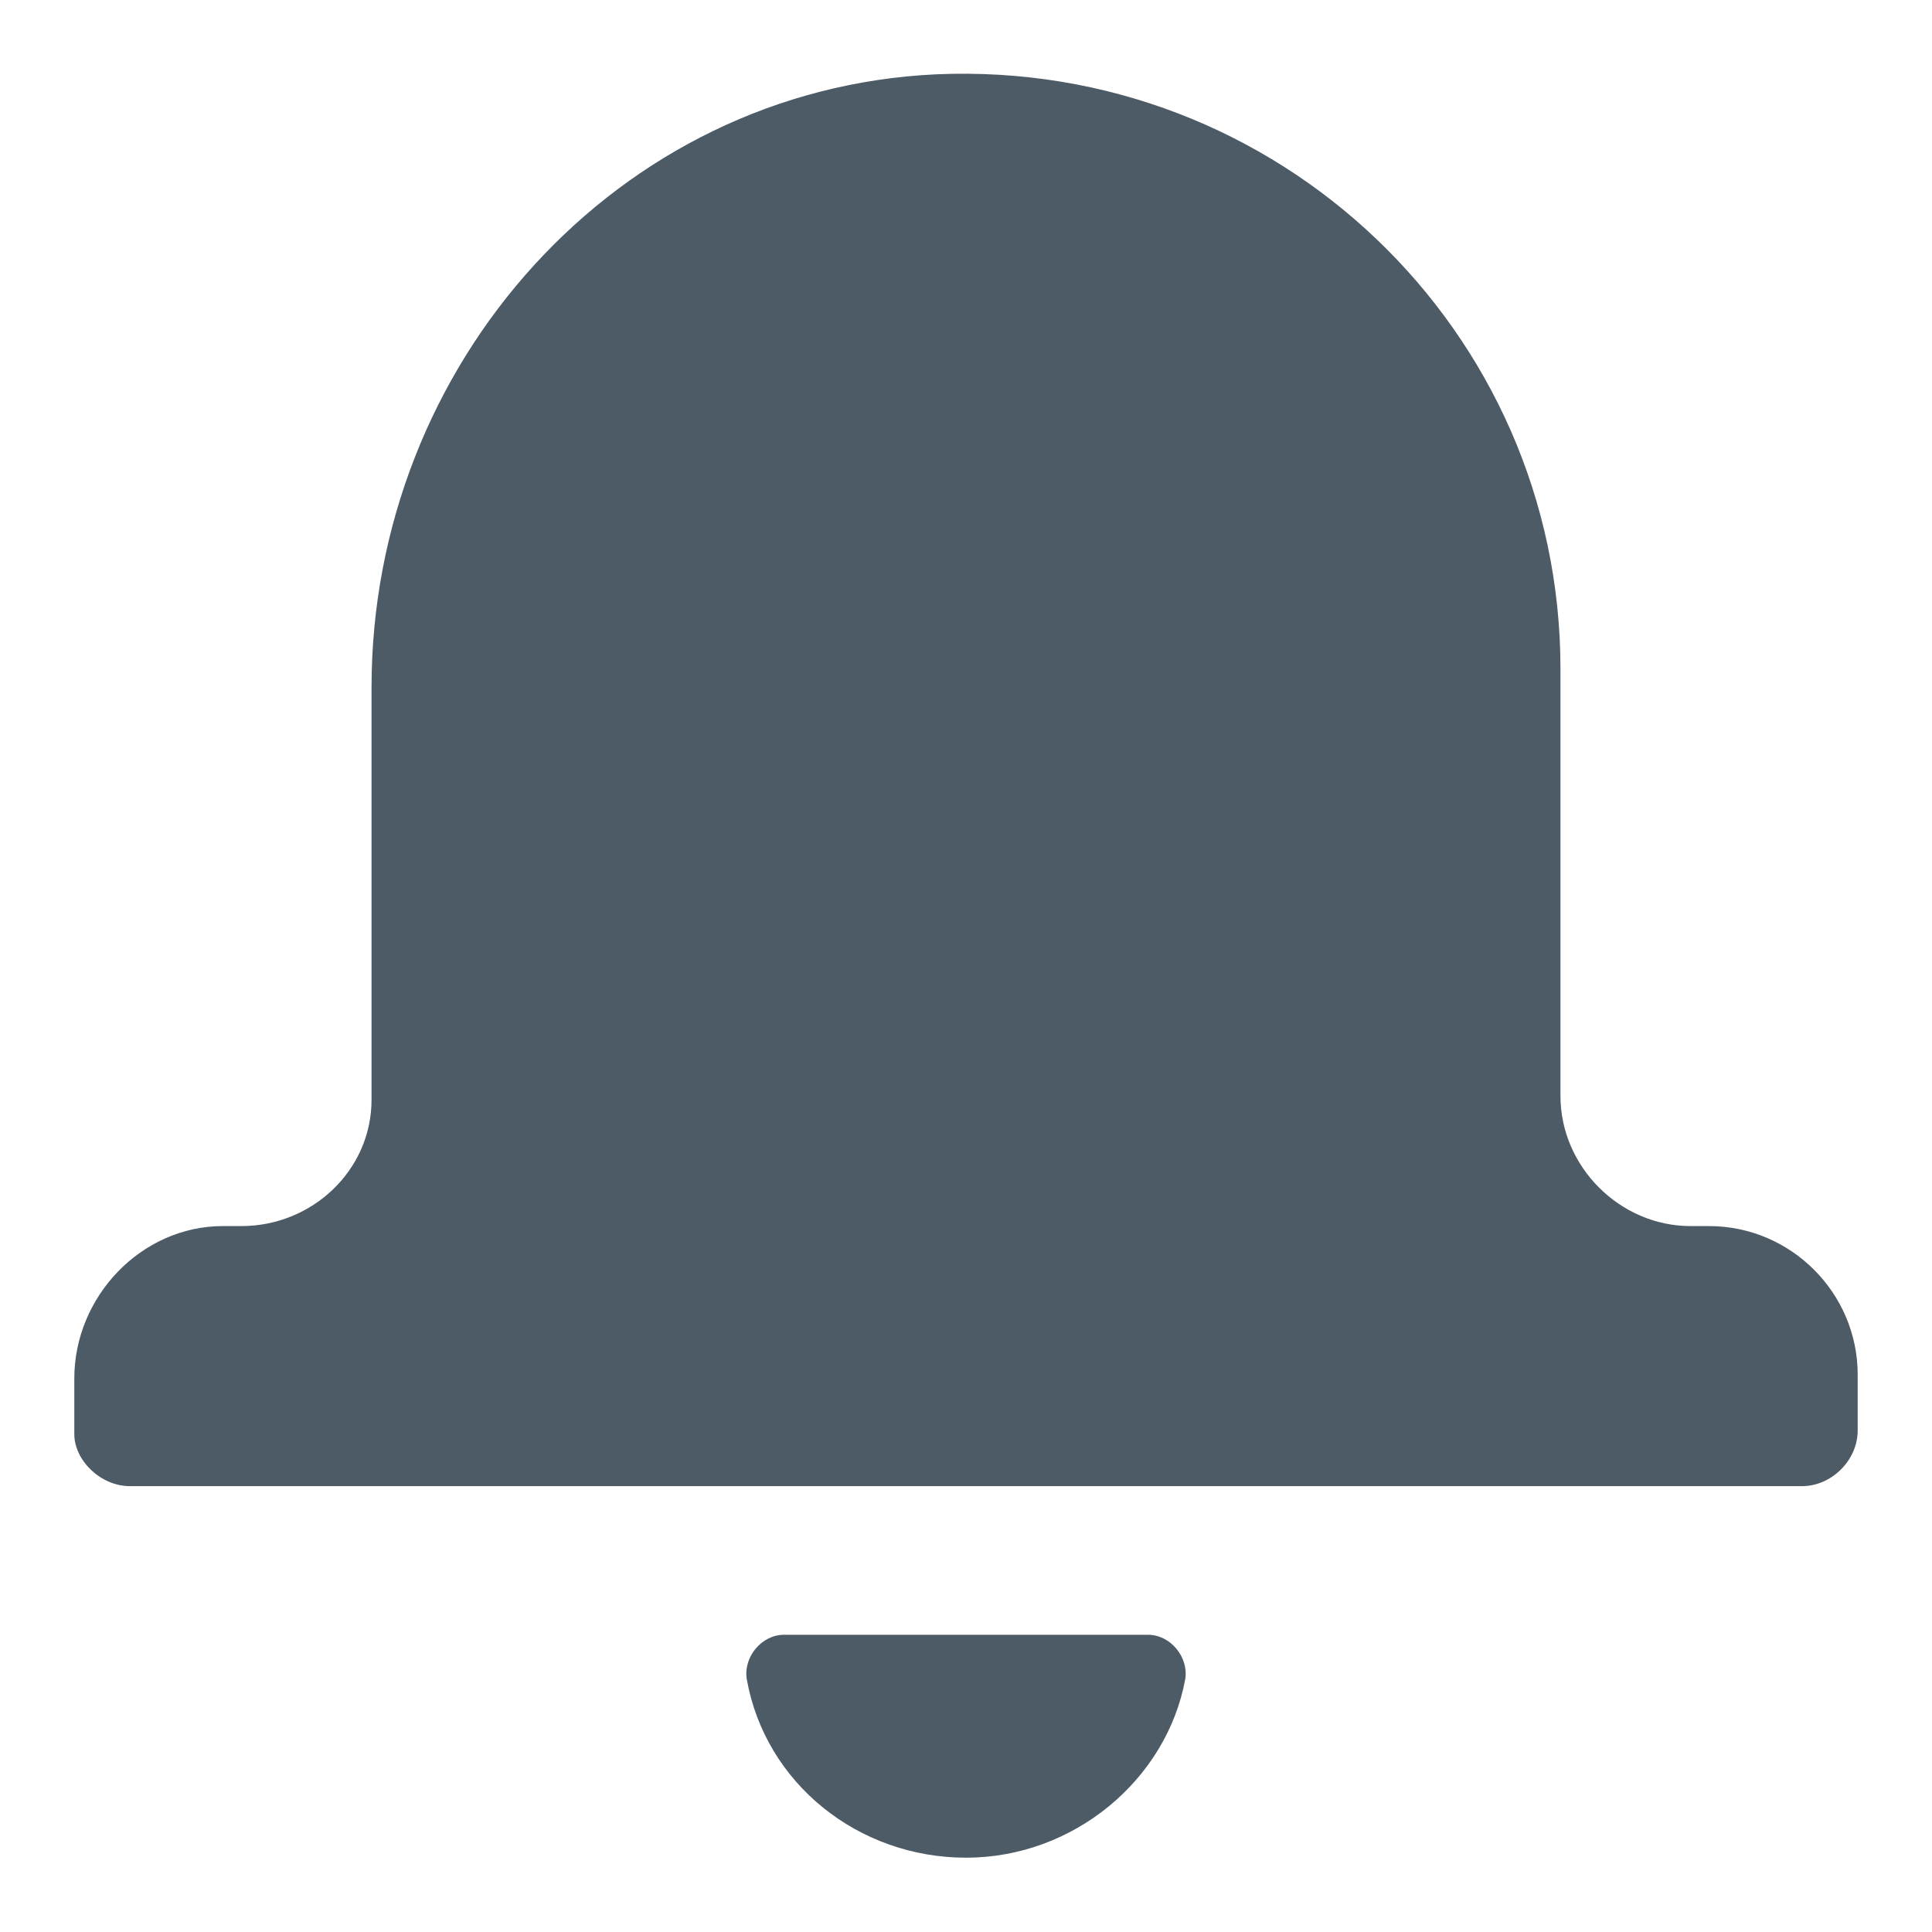 <?xml version="1.0" encoding="UTF-8" standalone="no" ?>
<svg
	xmlns="http://www.w3.org/2000/svg"
	x="0px"
	y="0px"
	width="52px"
	height="52px"
	viewBox="0 0 52 52"
	enable-background="new 0 0 52 52"
	xml:space="preserve"
>
<g>
	<path
			fill="#4D5B67"
			d="M46,33h-0.5c-1.9,0-3.5-1.6-3.5-3.5V18c0-9.1-7.6-16.4-16.8-16C16.6,2.4,10,9.8,10,18.5v11.1
		c0,1.9-1.6,3.4-3.5,3.4H6c-2.2,0-4,1.9-4,4.1v1.5C2,39.3,2.7,40,3.5,40h45c0.8,0,1.5-0.7,1.5-1.5V37C50,34.8,48.2,33,46,33z"
		/>
	<path fill="#4D5B67" d="M30.9,44h-9.8c-0.6,0-1.1,0.6-1,1.2c0.5,2.8,3,4.8,5.9,4.8s5.4-2.1,5.9-4.8C32,44.6,31.5,44,30.9,44z" />
</g>
</svg>